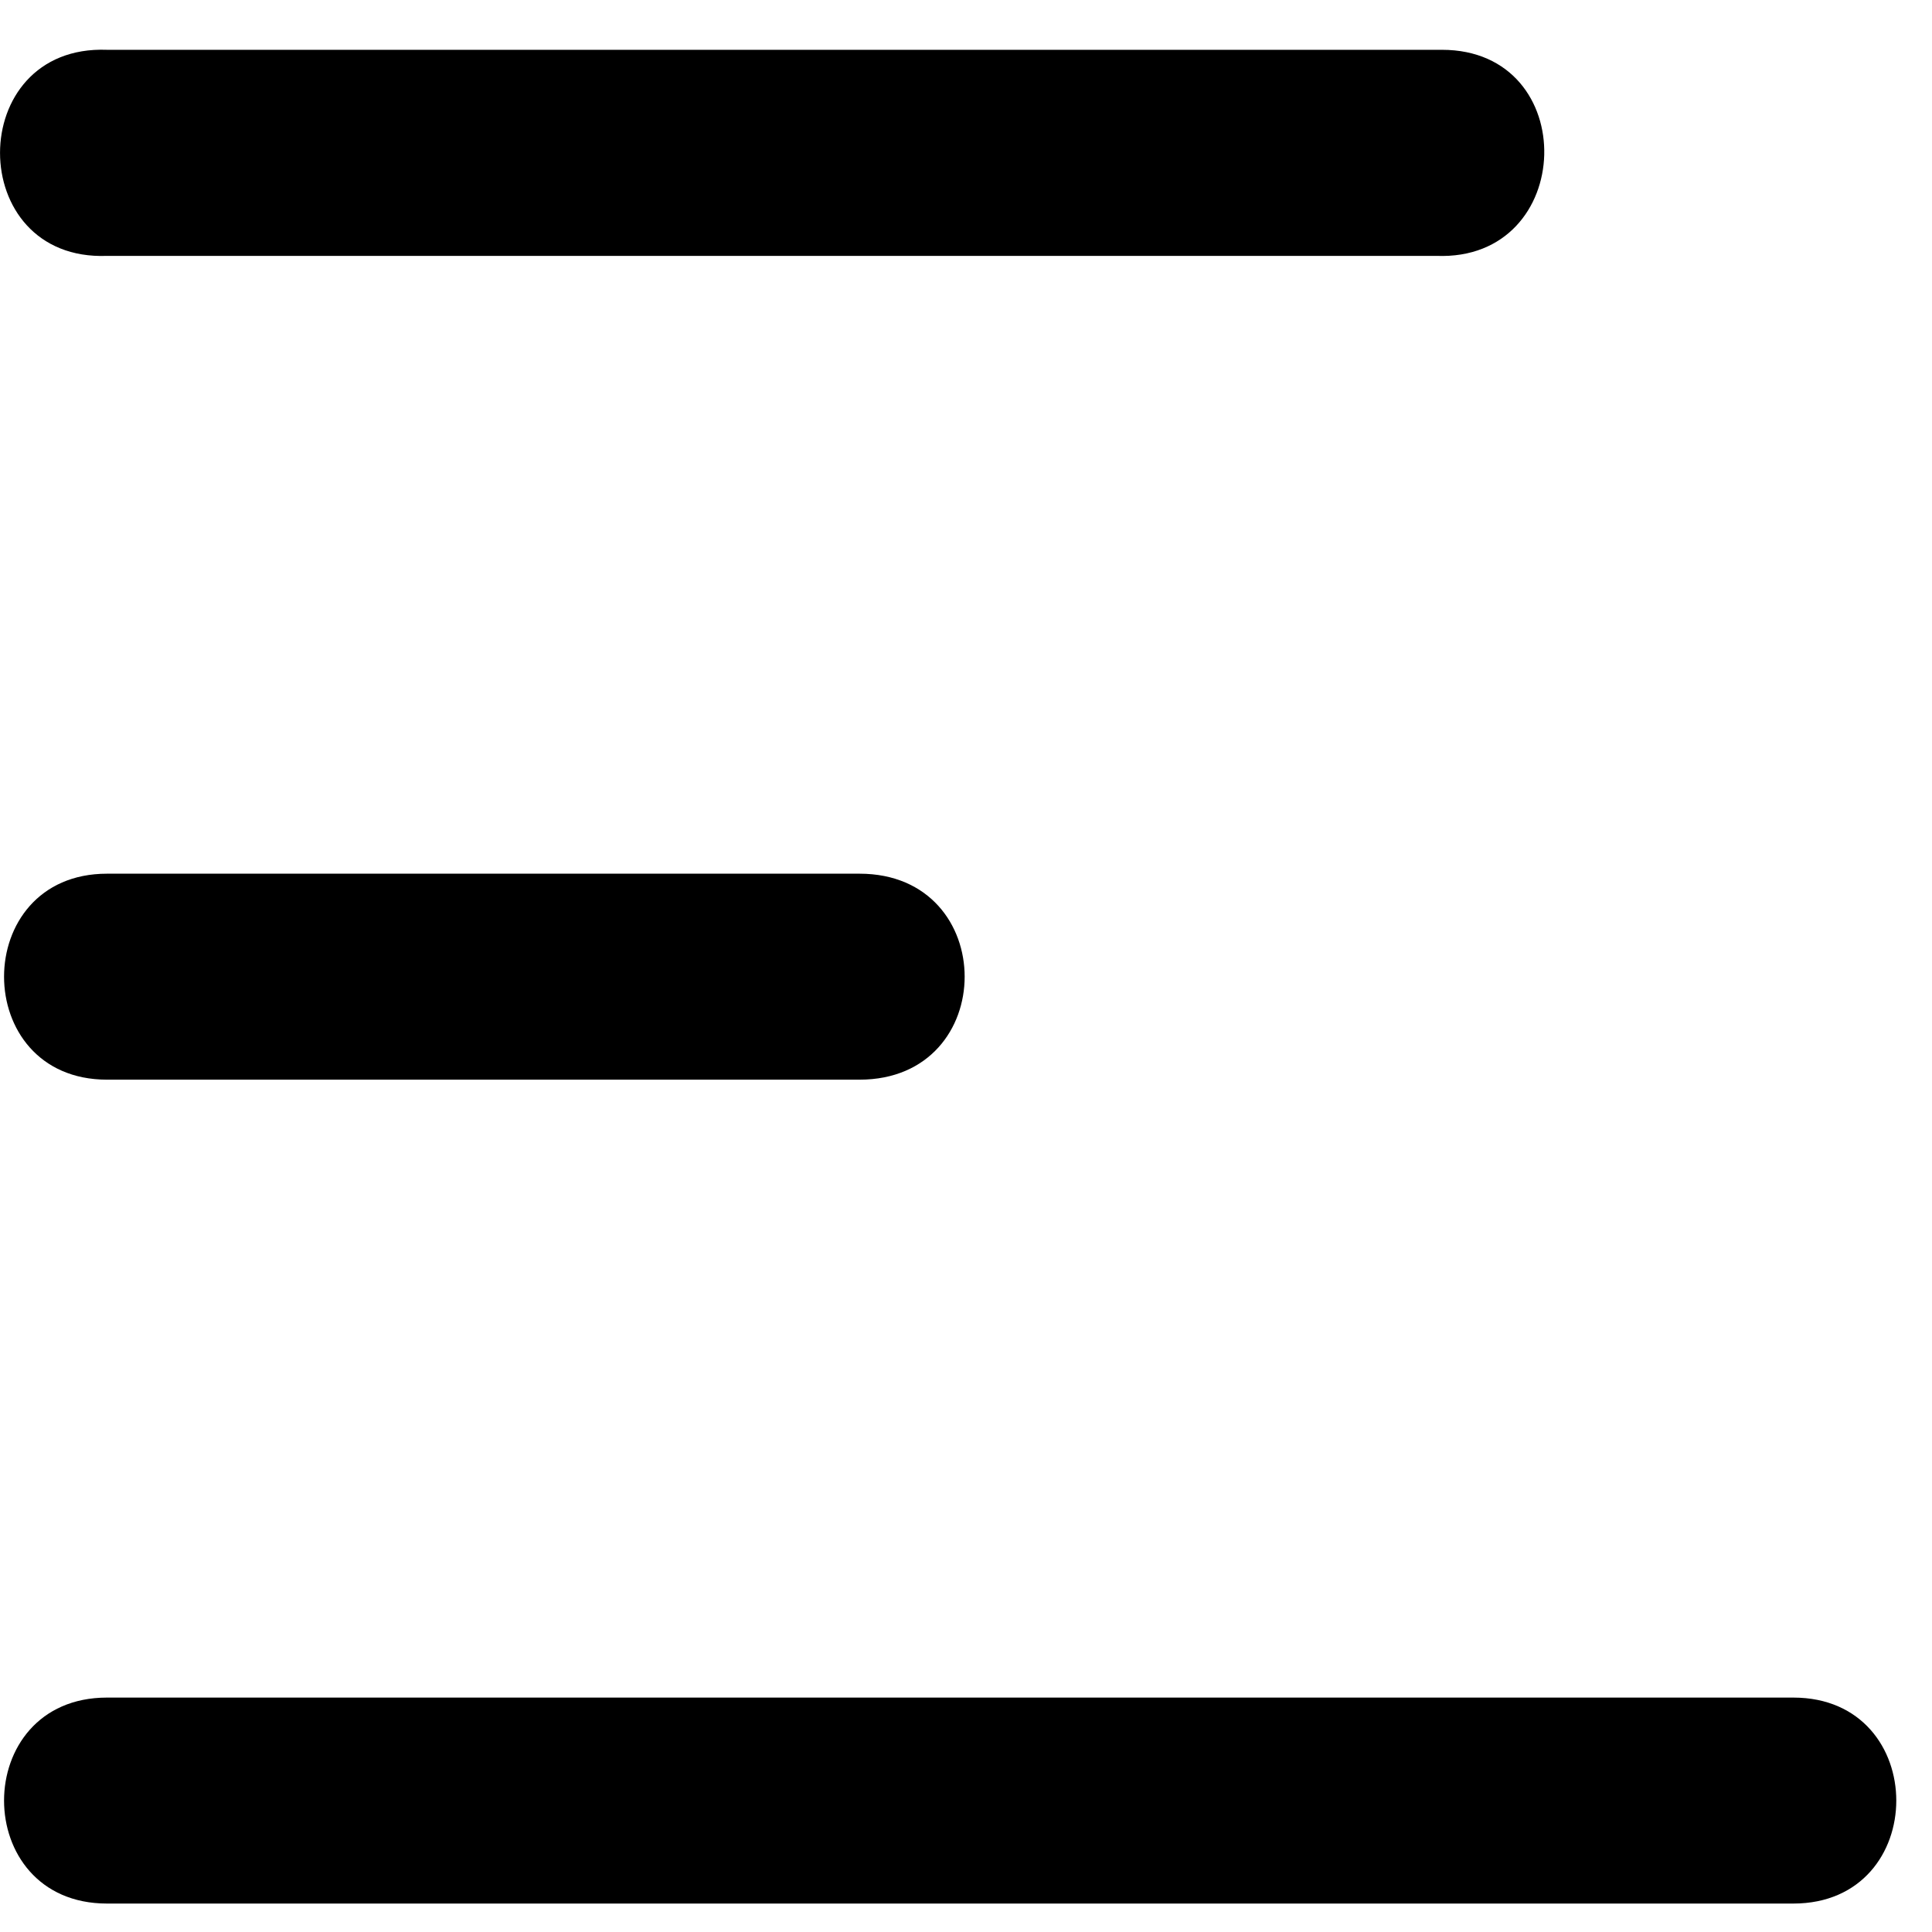 <svg width="18" height="18" viewBox="0 0 18 18" fill="none" xmlns="http://www.w3.org/2000/svg">
<path d="M13.432 0.464H0.997C-0.332 0.414 -0.332 2.435 0.997 2.384H13.383C14.688 2.435 14.739 0.464 13.434 0.464H13.432ZM0.997 8.14C-0.282 8.14 -0.282 10.059 0.997 10.059H8.008C9.314 10.059 9.314 8.14 8.008 8.14H0.997ZM0.997 15.816C-0.282 15.816 -0.282 17.735 0.997 17.735H16.708C17.987 17.735 17.987 15.816 16.708 15.816H0.997Z" fill="black"/>
</svg>
